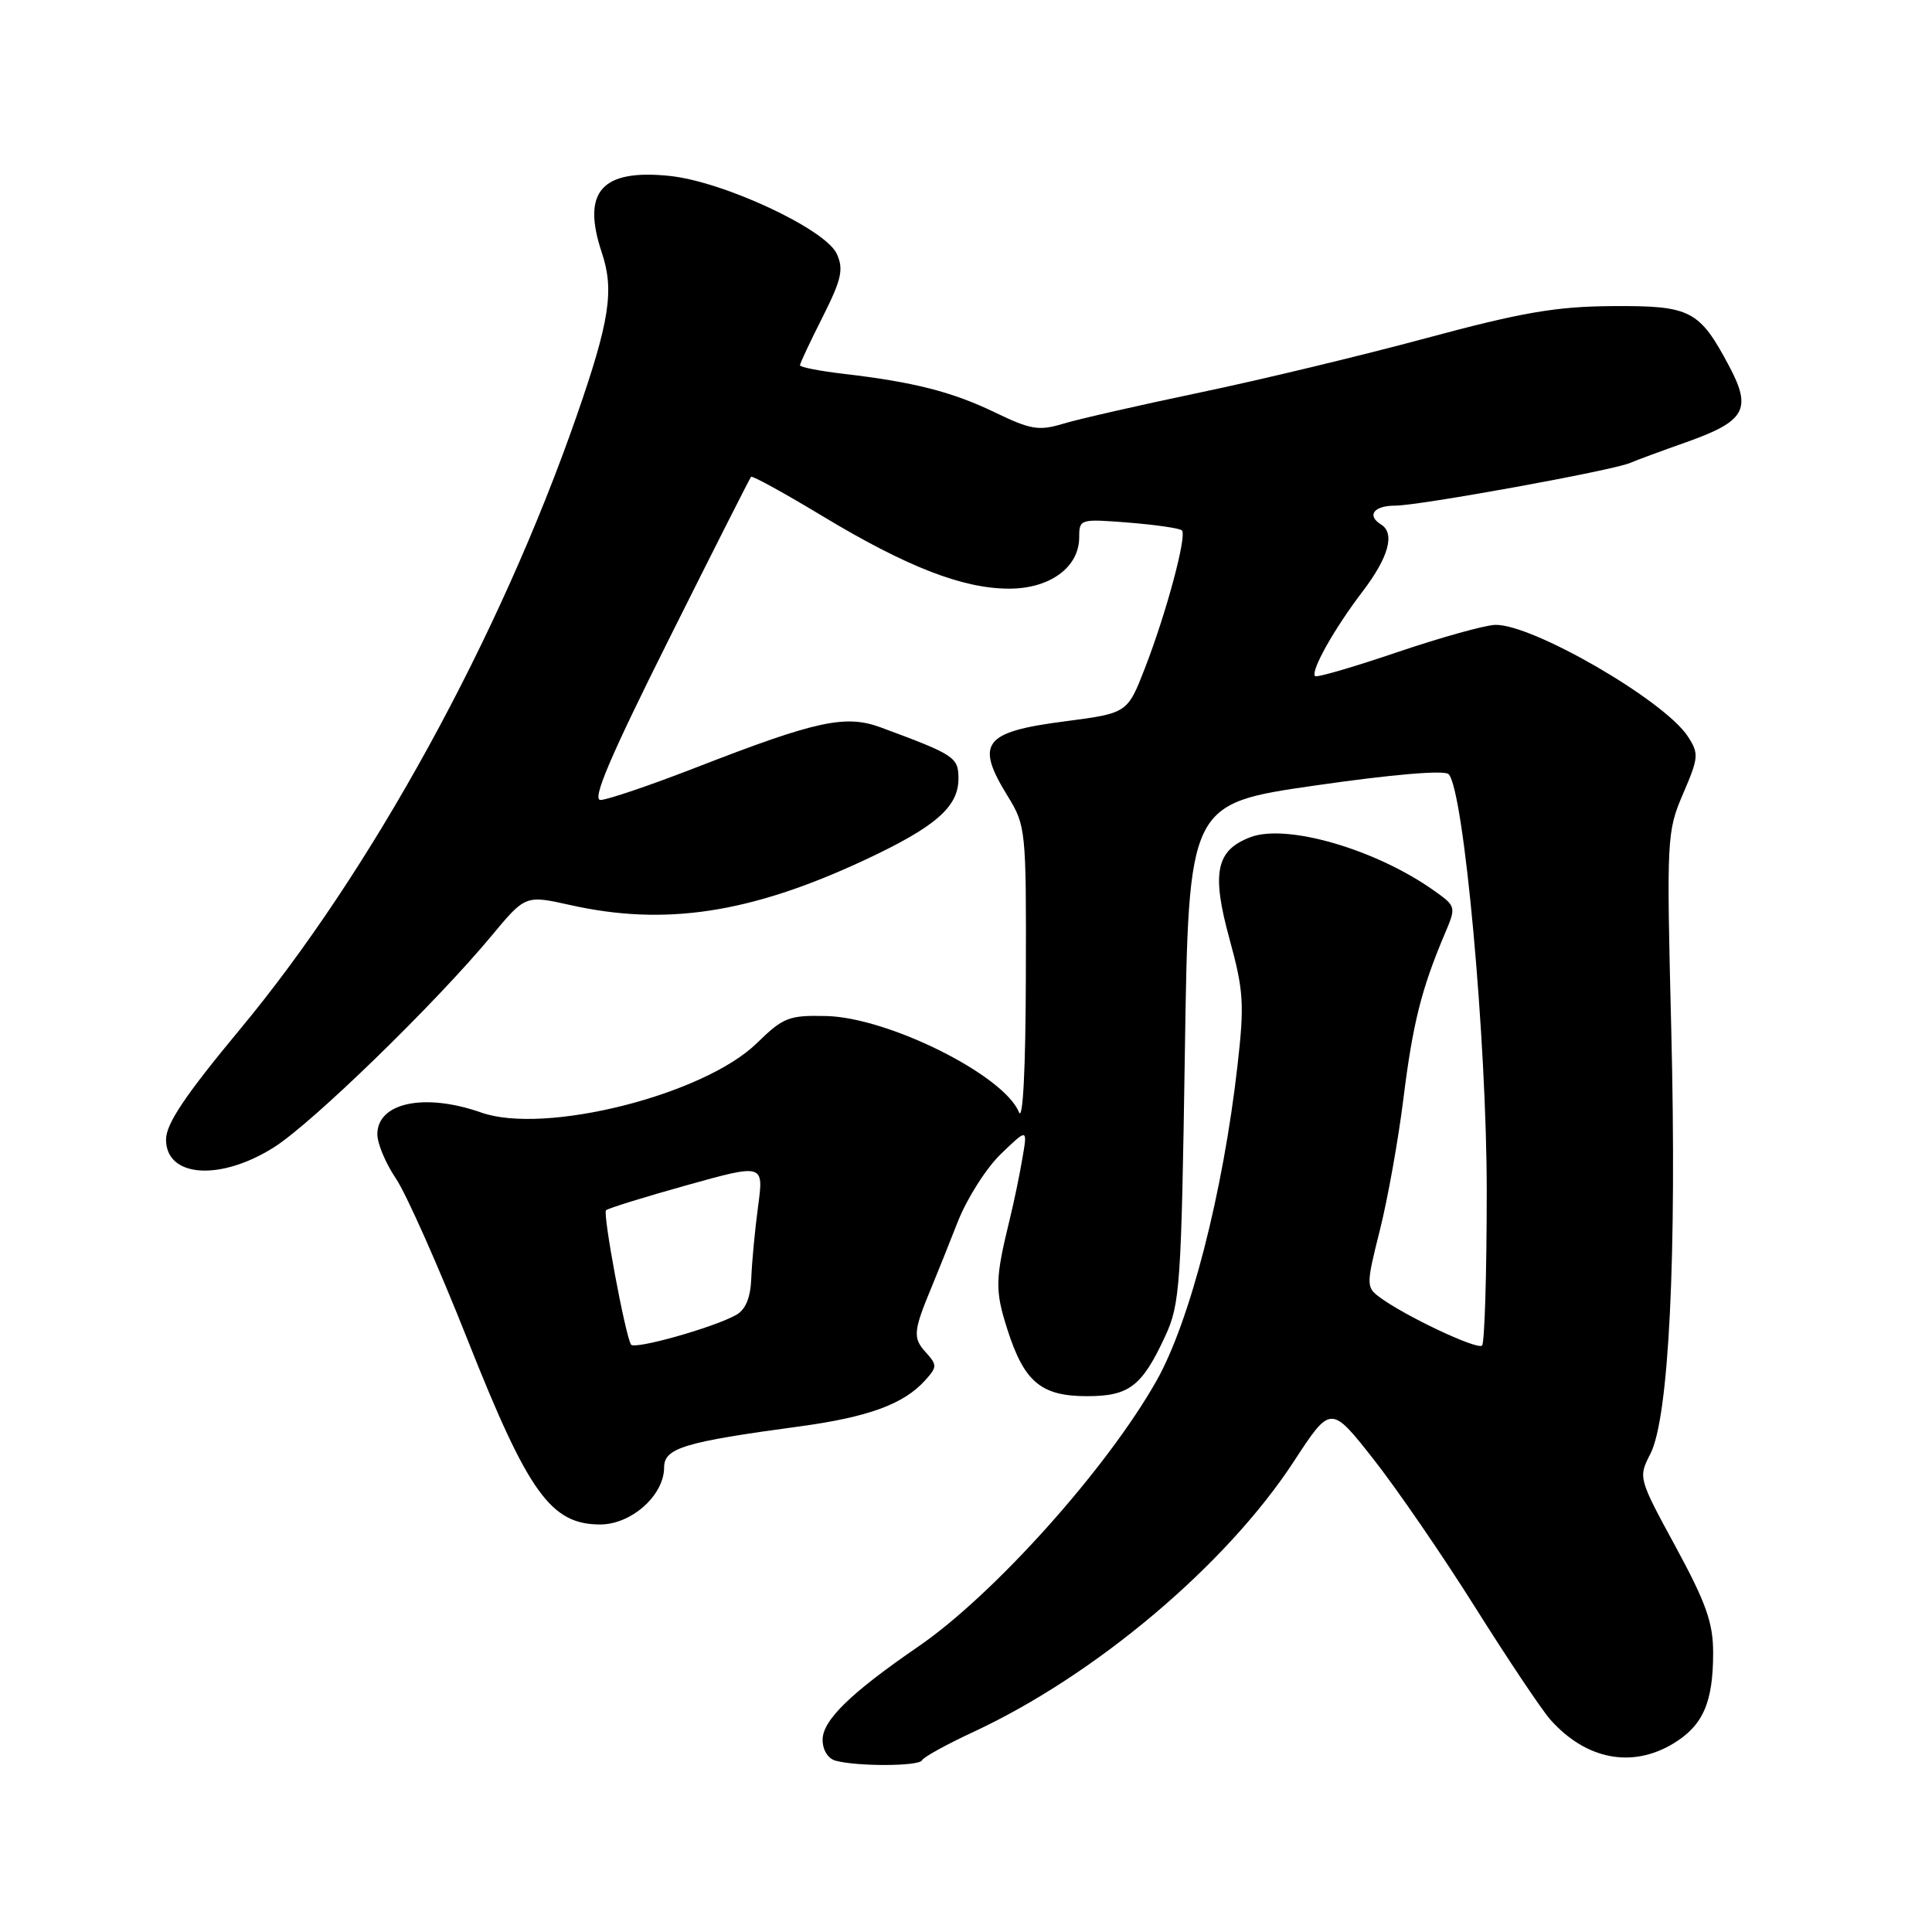 <?xml version="1.0" encoding="UTF-8" standalone="no"?>
<!DOCTYPE svg PUBLIC "-//W3C//DTD SVG 1.1//EN" "http://www.w3.org/Graphics/SVG/1.1/DTD/svg11.dtd" >
<svg xmlns="http://www.w3.org/2000/svg" xmlns:xlink="http://www.w3.org/1999/xlink" version="1.1" viewBox="0 0 256 256">
 <g >
 <path fill="currentColor"
d=" M 122.17 233.25 C 122.35 232.84 125.41 231.15 128.96 229.50 C 145.15 221.98 162.46 207.38 171.42 193.68 C 176.33 186.16 176.33 186.16 181.98 193.33 C 185.08 197.27 191.16 206.12 195.48 213.00 C 199.81 219.88 204.28 226.56 205.42 227.85 C 210.14 233.17 216.27 234.35 221.77 231.00 C 225.67 228.62 227.00 225.57 227.00 218.99 C 227.00 215.02 226.06 212.38 222.03 204.95 C 217.09 195.87 217.07 195.77 218.68 192.65 C 221.14 187.89 222.20 166.38 221.45 136.41 C 220.82 110.95 220.86 110.21 223.02 105.17 C 225.09 100.36 225.13 99.85 223.64 97.57 C 220.49 92.76 202.93 82.62 198.09 82.80 C 196.66 82.86 190.81 84.50 185.08 86.44 C 179.34 88.39 174.47 89.81 174.25 89.59 C 173.62 88.95 176.82 83.25 180.57 78.35 C 184.00 73.84 184.88 70.66 183.00 69.50 C 181.06 68.30 182.03 67.00 184.87 67.00 C 188.07 67.00 213.66 62.35 216.00 61.34 C 216.82 60.98 220.16 59.75 223.42 58.60 C 231.26 55.82 232.16 54.25 229.14 48.55 C 225.17 41.08 224.04 40.49 213.64 40.56 C 206.18 40.61 201.65 41.39 189.00 44.80 C 180.47 47.10 166.97 50.35 159.00 52.01 C 151.03 53.68 142.86 55.54 140.86 56.15 C 137.66 57.12 136.56 56.93 131.86 54.66 C 126.18 51.92 121.11 50.62 111.75 49.53 C 108.59 49.16 106.00 48.65 106.00 48.40 C 106.00 48.15 107.35 45.27 109.00 42.01 C 111.51 37.02 111.81 35.69 110.88 33.64 C 109.39 30.36 95.86 24.05 88.73 23.31 C 79.69 22.38 77.04 25.39 79.75 33.50 C 81.41 38.45 80.78 42.54 76.42 55.08 C 66.21 84.44 49.20 115.45 31.84 136.34 C 24.55 145.12 22.00 148.91 22.00 150.99 C 22.00 156.03 29.18 156.54 36.34 152.00 C 41.41 148.78 57.66 132.99 65.09 124.05 C 69.62 118.60 69.62 118.60 75.55 119.92 C 88.13 122.74 99.42 121.02 114.50 113.99 C 123.92 109.60 127.00 106.94 127.00 103.18 C 127.00 100.33 126.52 100.02 116.72 96.39 C 112.04 94.66 108.20 95.49 92.33 101.66 C 86.18 104.05 80.44 106.00 79.57 106.00 C 78.41 106.00 80.83 100.31 88.61 84.75 C 94.45 73.06 99.36 63.35 99.52 63.18 C 99.68 63.00 103.94 65.34 108.99 68.39 C 120.16 75.12 127.57 78.00 133.72 78.00 C 139.13 78.00 143.00 75.16 143.00 71.19 C 143.00 68.77 143.11 68.74 149.56 69.25 C 153.16 69.54 156.34 70.00 156.61 70.28 C 157.30 70.97 154.54 81.24 151.72 88.50 C 149.39 94.50 149.39 94.50 141.11 95.58 C 130.31 96.98 129.18 98.45 133.53 105.50 C 135.93 109.41 135.99 109.94 135.93 129.50 C 135.90 141.68 135.54 148.67 135.01 147.37 C 133.04 142.47 117.72 134.82 109.49 134.63 C 104.54 134.51 103.79 134.80 100.28 138.23 C 93.24 145.09 72.19 150.39 63.77 147.42 C 56.28 144.78 50.00 146.09 50.00 150.30 C 50.00 151.53 51.11 154.16 52.46 156.16 C 53.81 158.15 58.11 167.81 62.00 177.64 C 70.01 197.84 73.00 202.00 79.53 202.00 C 83.67 202.00 88.00 198.13 88.00 194.44 C 88.00 191.87 90.65 191.07 106.00 189.00 C 115.05 187.77 119.74 186.05 122.56 182.93 C 124.20 181.12 124.20 180.88 122.63 179.14 C 120.94 177.27 121.02 176.37 123.46 170.50 C 124.15 168.85 125.70 164.97 126.91 161.89 C 128.13 158.80 130.70 154.75 132.64 152.89 C 136.16 149.50 136.16 149.50 135.47 153.50 C 135.10 155.70 134.35 159.30 133.81 161.50 C 131.85 169.52 131.82 170.96 133.49 176.18 C 135.72 183.13 137.95 185.00 144.04 185.00 C 149.62 185.00 151.32 183.70 154.41 177.02 C 156.36 172.80 156.53 170.29 157.00 139.50 C 157.50 106.50 157.50 106.50 174.28 104.08 C 184.47 102.61 191.41 102.02 191.95 102.58 C 193.97 104.66 197.00 137.84 197.00 157.79 C 197.00 168.72 196.72 177.95 196.38 178.29 C 195.75 178.91 186.02 174.31 182.73 171.83 C 181.03 170.55 181.04 170.16 182.84 163.00 C 183.88 158.87 185.29 151.00 185.97 145.50 C 187.20 135.63 188.35 131.04 191.41 123.81 C 192.97 120.14 192.96 120.11 190.04 118.03 C 182.35 112.55 170.50 109.10 165.69 110.93 C 161.12 112.66 160.51 115.64 162.91 124.40 C 164.79 131.25 164.90 133.04 163.98 141.14 C 162.07 158.03 157.67 175.16 153.22 183.00 C 146.62 194.66 131.71 211.28 121.72 218.15 C 112.71 224.33 109.00 227.95 109.00 230.53 C 109.00 231.90 109.72 233.04 110.75 233.31 C 113.72 234.09 121.81 234.04 122.17 233.25 Z  M 83.61 178.16 C 82.83 176.85 79.85 160.82 80.30 160.37 C 80.56 160.11 85.37 158.62 90.99 157.05 C 101.21 154.20 101.21 154.20 100.45 159.85 C 100.03 162.96 99.63 167.23 99.55 169.35 C 99.45 171.96 98.80 173.53 97.54 174.24 C 94.53 175.92 84.04 178.87 83.61 178.16 Z "/>
</g>
</svg>